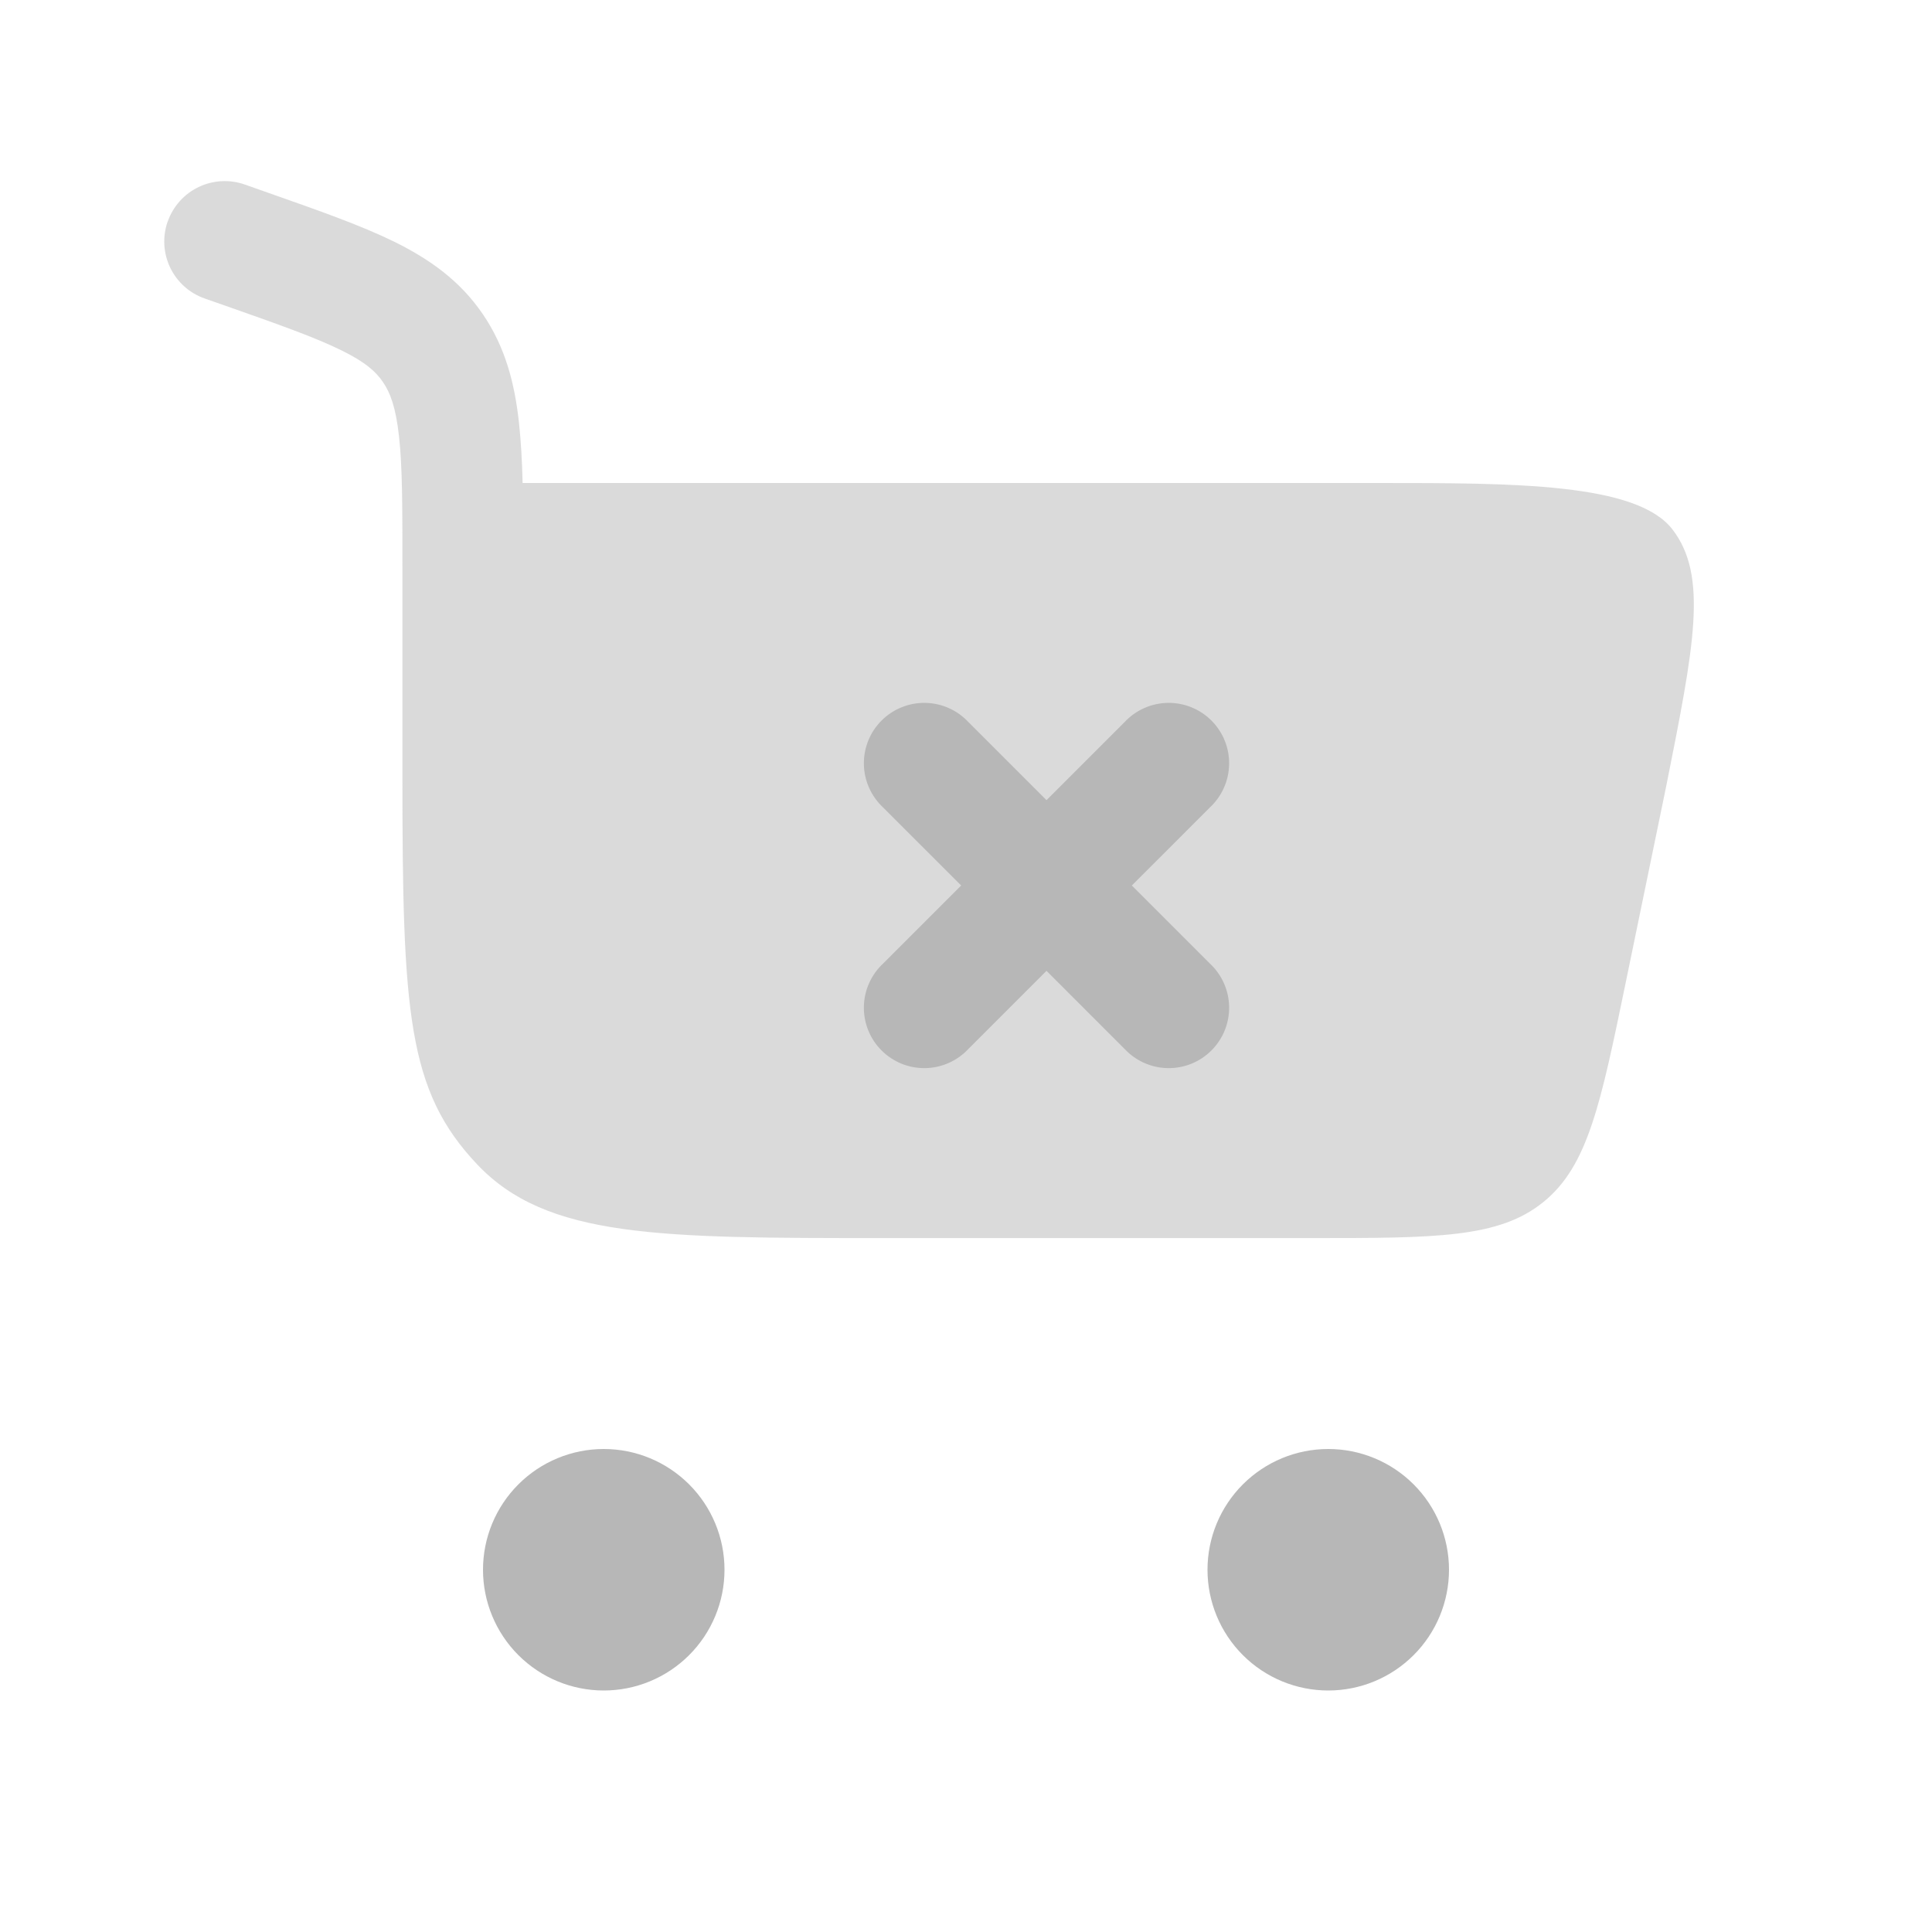 <svg width="100" height="100" viewBox="0 0 100 100" fill="none" xmlns="http://www.w3.org/2000/svg">
<path opacity="0.5" d="M8.683 11.463C8.958 10.681 9.532 10.04 10.279 9.681C11.026 9.323 11.885 9.276 12.667 9.55L13.921 9.992C16.492 10.896 18.671 11.662 20.392 12.504C22.225 13.408 23.8 14.517 24.983 16.25C26.158 17.967 26.646 19.854 26.867 21.925C26.964 22.85 27.025 23.875 27.05 25H71.375C78.396 25 84.717 25 86.567 27.404C88.417 29.808 87.692 33.433 86.246 40.679L84.162 50.783C82.85 57.15 82.196 60.337 79.896 62.208C77.596 64.083 74.346 64.083 67.842 64.083H45.746C34.121 64.083 28.312 64.083 24.704 60.275C21.096 56.467 20.829 52.425 20.829 40.167V29.325C20.829 26.242 20.829 24.179 20.654 22.596C20.488 21.083 20.2 20.325 19.821 19.775C19.458 19.238 18.904 18.733 17.637 18.117C16.292 17.458 14.463 16.808 11.679 15.829L10.596 15.45C10.208 15.314 9.85 15.104 9.544 14.83C9.238 14.556 8.988 14.224 8.81 13.854C8.632 13.483 8.529 13.082 8.507 12.671C8.484 12.261 8.543 11.85 8.679 11.463" fill="#B7B7B7"/>
<path d="M50.125 37.375C49.839 37.068 49.494 36.822 49.111 36.651C48.727 36.48 48.313 36.388 47.894 36.381C47.474 36.373 47.057 36.451 46.668 36.608C46.279 36.765 45.926 36.999 45.629 37.296C45.332 37.592 45.098 37.946 44.941 38.335C44.784 38.724 44.707 39.141 44.714 39.56C44.722 39.98 44.813 40.394 44.984 40.777C45.155 41.161 45.401 41.506 45.708 41.792L49.75 45.833L45.708 49.875C45.401 50.161 45.155 50.506 44.984 50.889C44.813 51.273 44.722 51.687 44.714 52.106C44.707 52.526 44.784 52.943 44.941 53.332C45.098 53.721 45.332 54.074 45.629 54.371C45.926 54.668 46.279 54.902 46.668 55.059C47.057 55.216 47.474 55.293 47.894 55.286C48.313 55.278 48.727 55.187 49.111 55.016C49.494 54.845 49.839 54.599 50.125 54.292L54.167 50.25L58.208 54.292C58.494 54.599 58.839 54.845 59.223 55.016C59.606 55.187 60.02 55.278 60.44 55.286C60.859 55.293 61.276 55.216 61.665 55.059C62.054 54.902 62.408 54.668 62.704 54.371C63.001 54.074 63.235 53.721 63.392 53.332C63.549 52.943 63.627 52.526 63.619 52.106C63.612 51.687 63.52 51.273 63.349 50.889C63.178 50.506 62.932 50.161 62.625 49.875L58.583 45.833L62.625 41.792C62.932 41.506 63.178 41.161 63.349 40.777C63.52 40.394 63.612 39.98 63.619 39.56C63.627 39.141 63.549 38.724 63.392 38.335C63.235 37.946 63.001 37.592 62.704 37.296C62.408 36.999 62.054 36.765 61.665 36.608C61.276 36.451 60.859 36.373 60.44 36.381C60.02 36.388 59.606 36.48 59.223 36.651C58.839 36.822 58.494 37.068 58.208 37.375L54.167 41.417L50.125 37.375ZM31.25 75C32.908 75 34.497 75.659 35.669 76.831C36.842 78.003 37.5 79.592 37.5 81.25C37.5 82.908 36.842 84.497 35.669 85.669C34.497 86.841 32.908 87.5 31.25 87.5C29.592 87.5 28.003 86.841 26.831 85.669C25.659 84.497 25 82.908 25 81.25C25 79.592 25.659 78.003 26.831 76.831C28.003 75.659 29.592 75 31.25 75ZM68.75 75C70.408 75 71.997 75.659 73.169 76.831C74.341 78.003 75 79.592 75 81.25C75 82.908 74.341 84.497 73.169 85.669C71.997 86.841 70.408 87.5 68.75 87.5C67.092 87.5 65.503 86.841 64.331 85.669C63.158 84.497 62.5 82.908 62.5 81.25C62.5 79.592 63.158 78.003 64.331 76.831C65.503 75.659 67.092 75 68.75 75Z" fill="#B7B7B7"/>
</svg>
